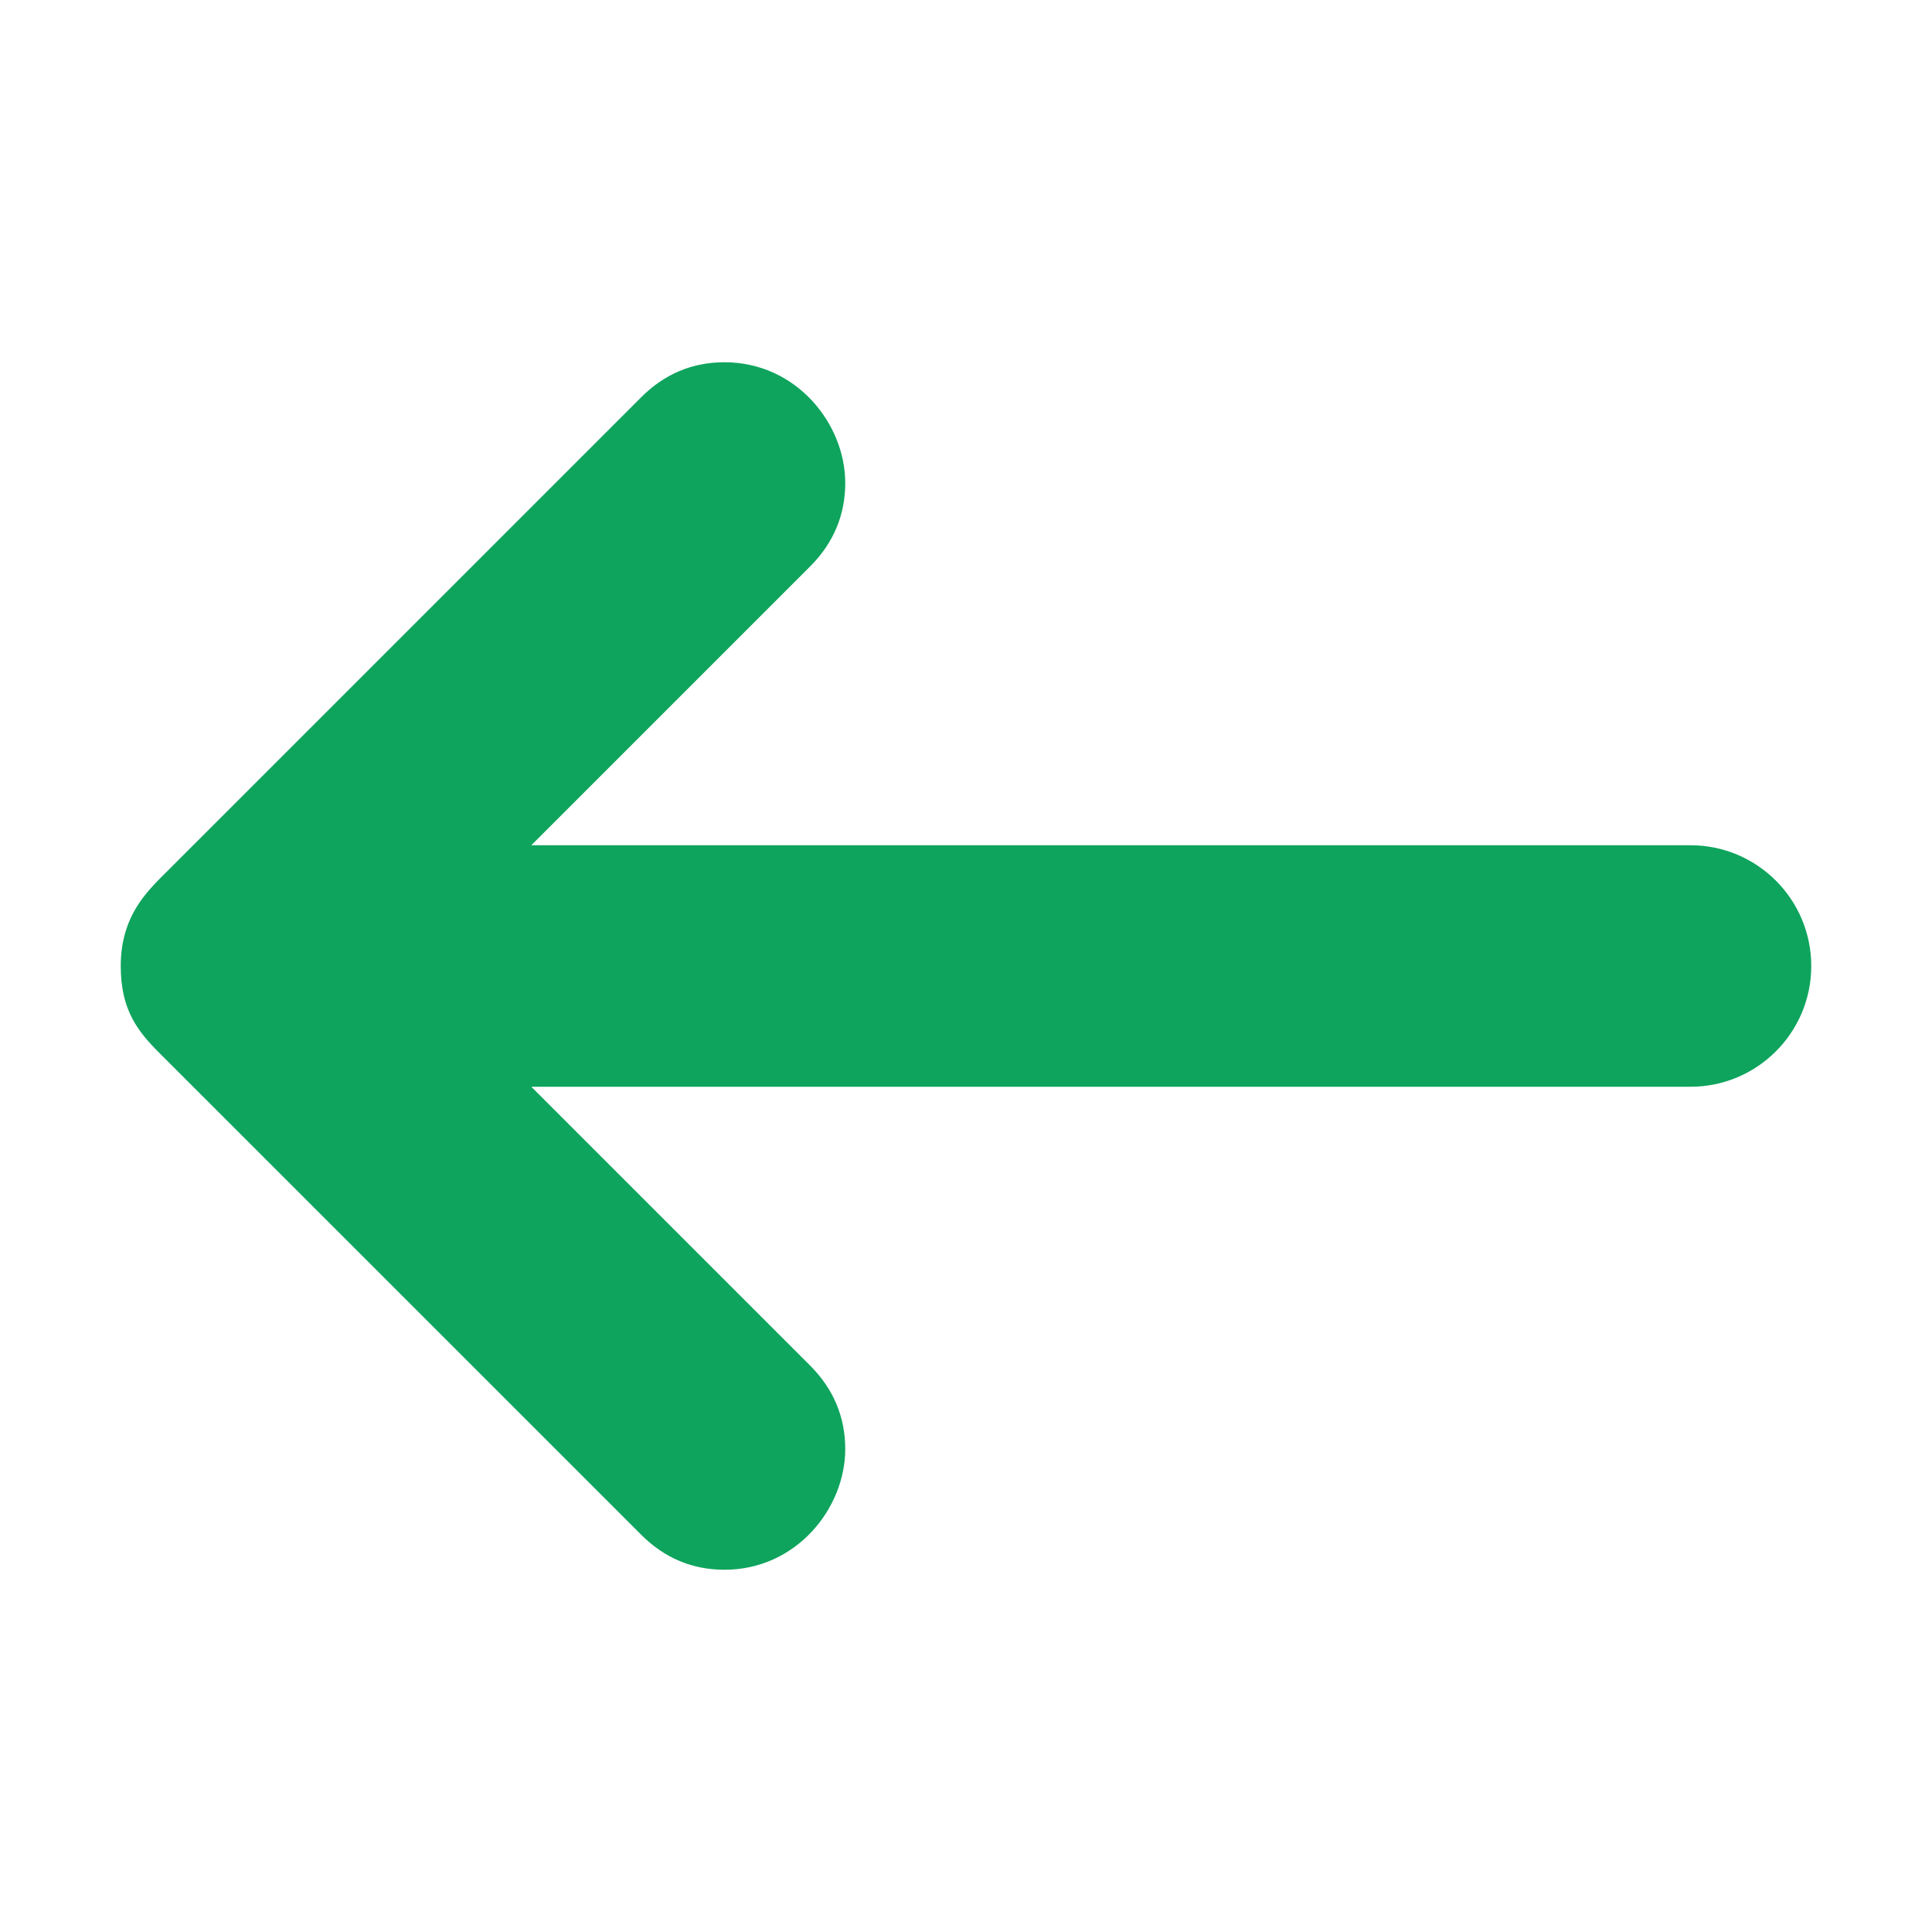 <svg width="32" height="32" viewBox="0 0 32 32" fill="none" xmlns="http://www.w3.org/2000/svg">
<path d="M28 14H8.8L13.42 9.38C13.814 8.986 14 8.516 14 8C14 7.016 13.187 6 12 6C11.469 6 11.006 6.193 10.62 6.58L2.662 14.538C2.334 14.866 2 15.271 2 16C2 16.729 2.279 17.08 2.646 17.447L10.62 25.42C11.006 25.807 11.469 26 12 26C13.188 26 14 24.984 14 24C14 23.484 13.814 23.014 13.42 22.62L8.8 18H28C29.104 18 30 17.104 30 16C30 14.896 29.104 14 28 14Z" fill="#0EA45D"/>
</svg>
